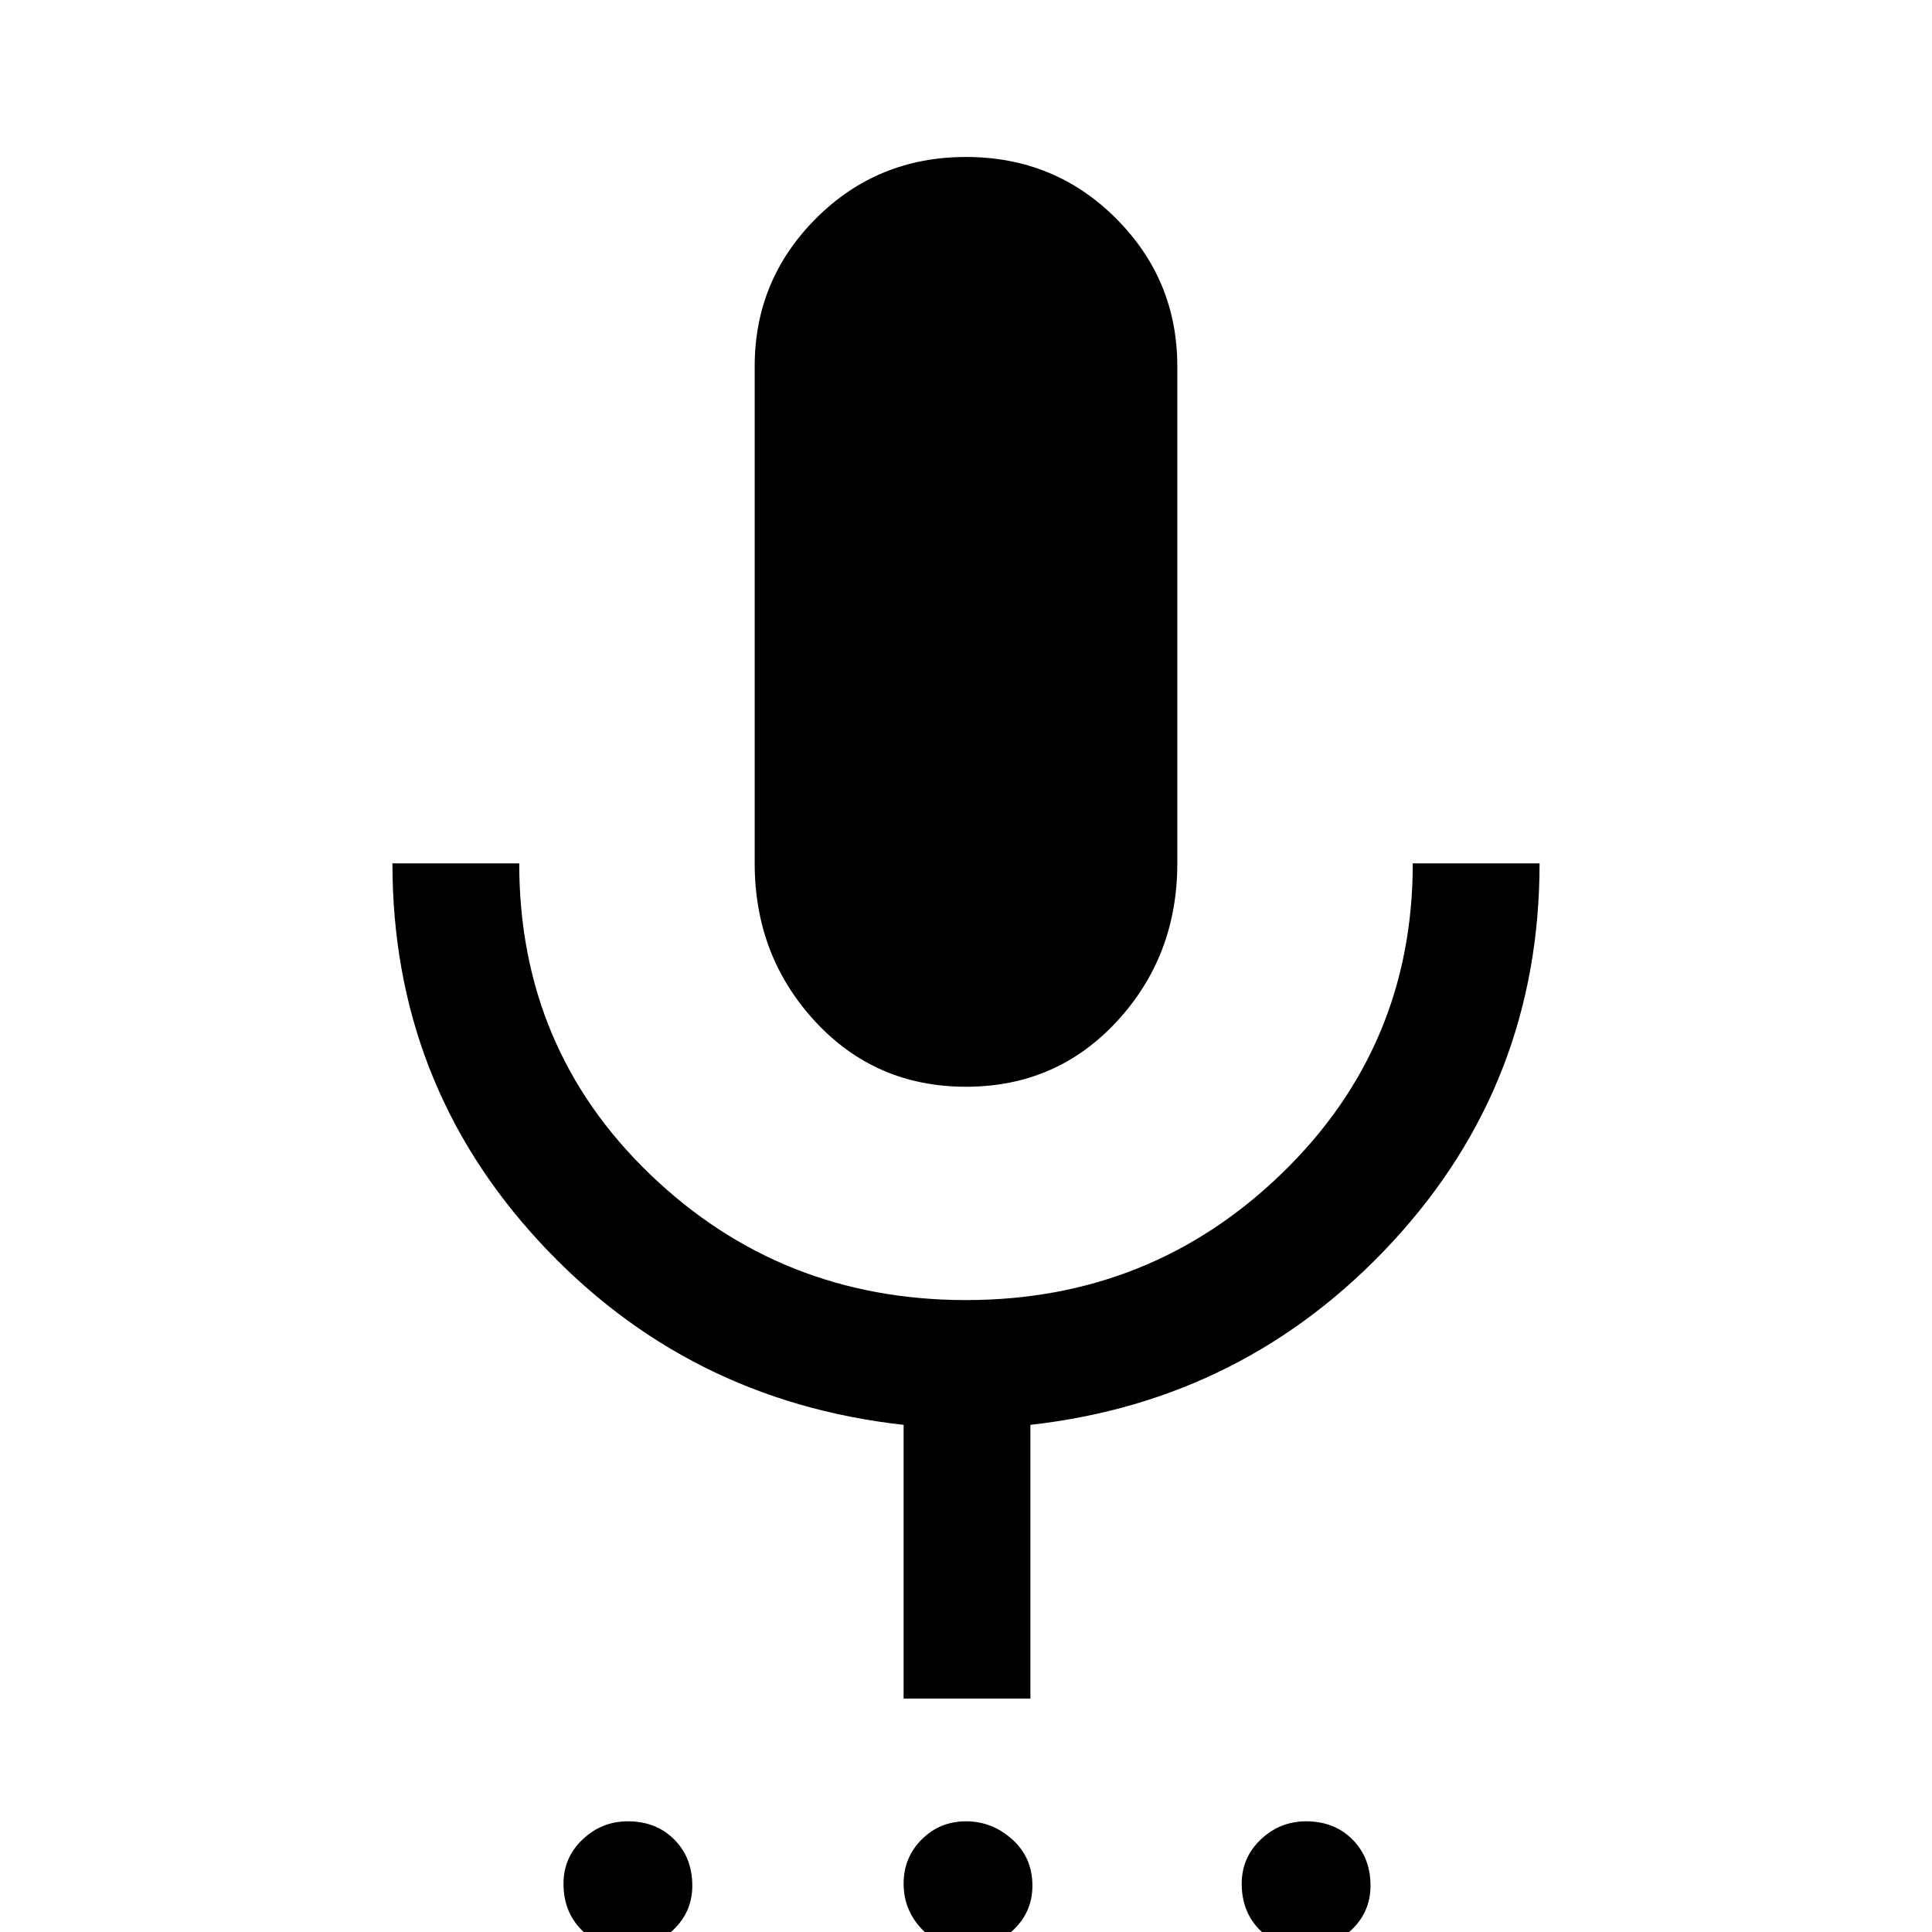<svg xmlns="http://www.w3.org/2000/svg" height="48" width="48"><path d="M15.6 48.4Q14.9 48.4 14.45 47.95Q14 47.5 14 46.8Q14 46.15 14.475 45.7Q14.95 45.25 15.6 45.25Q16.3 45.25 16.75 45.7Q17.2 46.15 17.2 46.85Q17.2 47.5 16.725 47.95Q16.25 48.4 15.6 48.4ZM24 48.4Q23.35 48.4 22.9 47.925Q22.45 47.45 22.45 46.8Q22.45 46.15 22.9 45.7Q23.35 45.25 24 45.25Q24.65 45.25 25.15 45.7Q25.65 46.15 25.65 46.85Q25.65 47.5 25.175 47.95Q24.7 48.4 24 48.4ZM32.45 48.4Q31.75 48.4 31.3 47.95Q30.85 47.5 30.85 46.8Q30.85 46.15 31.325 45.7Q31.8 45.25 32.45 45.25Q33.15 45.25 33.6 45.7Q34.05 46.15 34.05 46.85Q34.05 47.5 33.575 47.95Q33.1 48.4 32.45 48.4ZM24 27Q21.75 27 20.25 25.375Q18.75 23.75 18.75 21.45V9.1Q18.75 6.95 20.275 5.425Q21.8 3.9 24 3.9Q26.2 3.9 27.725 5.425Q29.25 6.95 29.25 9.1V21.45Q29.25 23.75 27.75 25.375Q26.25 27 24 27ZM22.45 42.2V35.4Q17.05 34.8 13.4 30.85Q9.75 26.9 9.75 21.45H12.9Q12.9 26.05 16.15 29.175Q19.4 32.3 24 32.3Q28.6 32.3 31.85 29.15Q35.1 26 35.1 21.45H38.25Q38.25 26.9 34.6 30.85Q30.95 34.8 25.6 35.4V42.2Z"/></svg>
